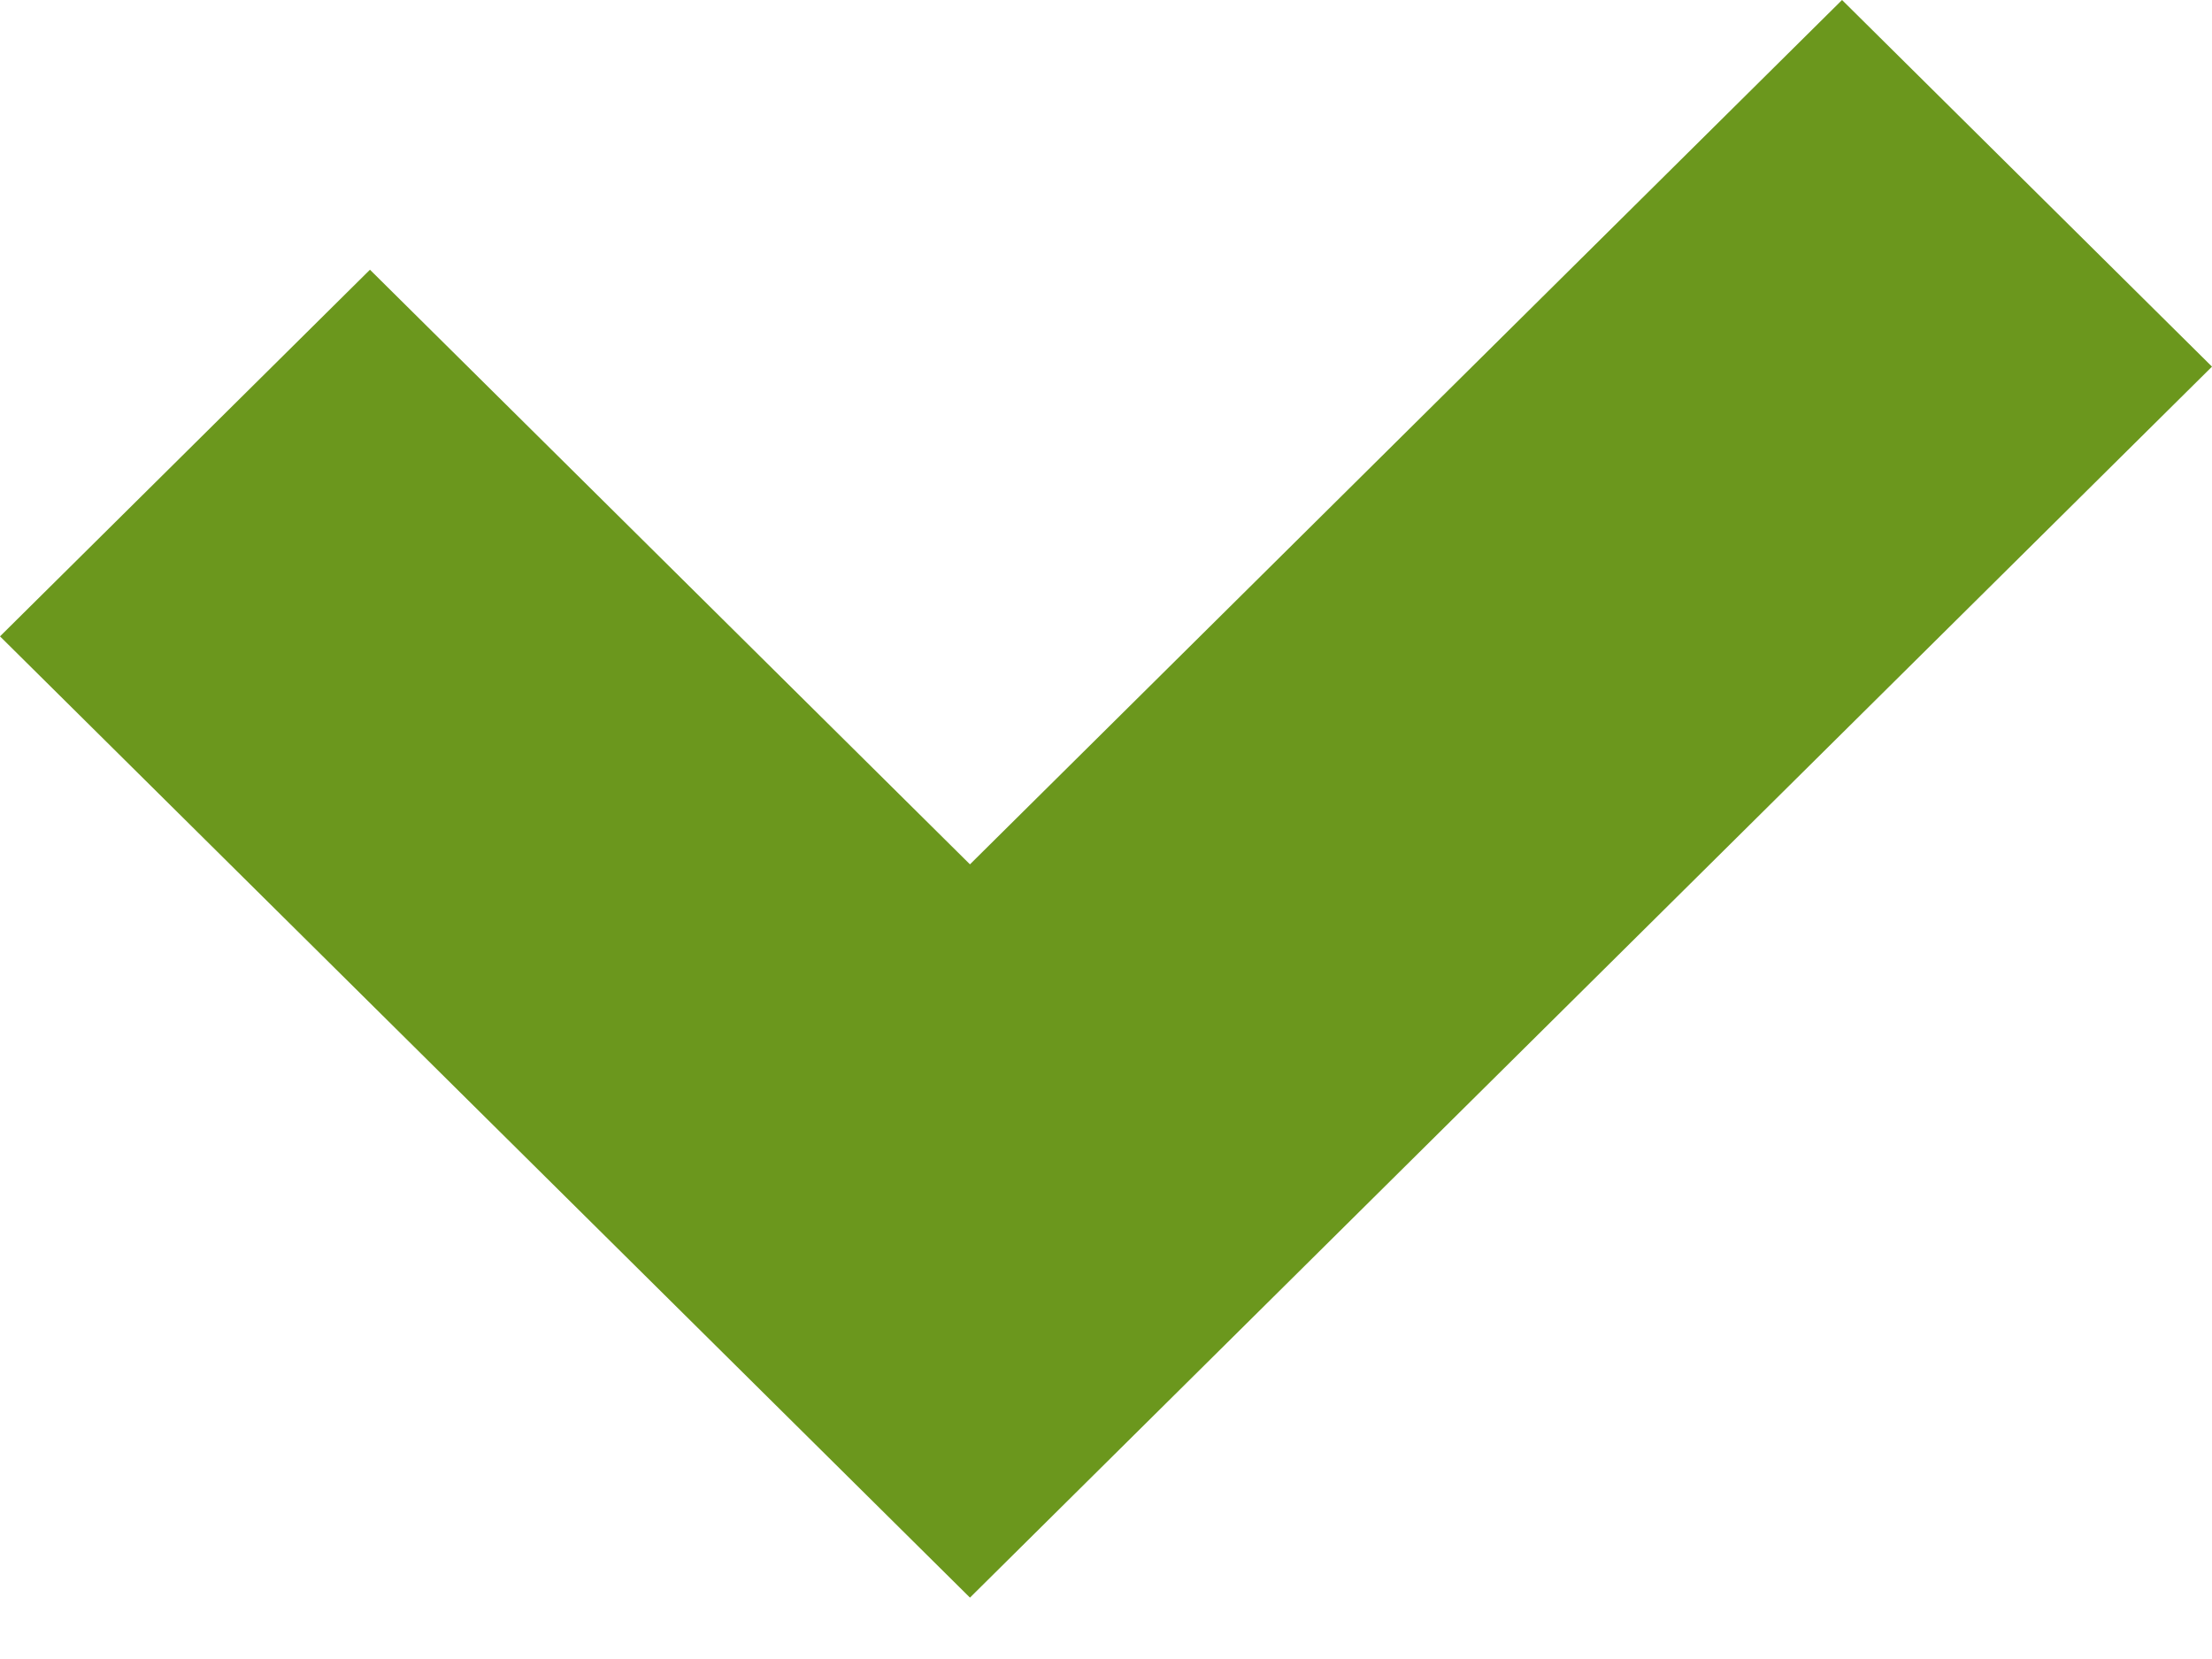 <svg xmlns="http://www.w3.org/2000/svg" width="16" height="12" viewBox="0 0 16 12">
    <path fill="#6B971D" d="M36 20.652L33.324 18 27.016 24.252 22.676 19.951 20 22.603 27.016 29.556z" transform="translate(-20 -18)"/>
</svg>
